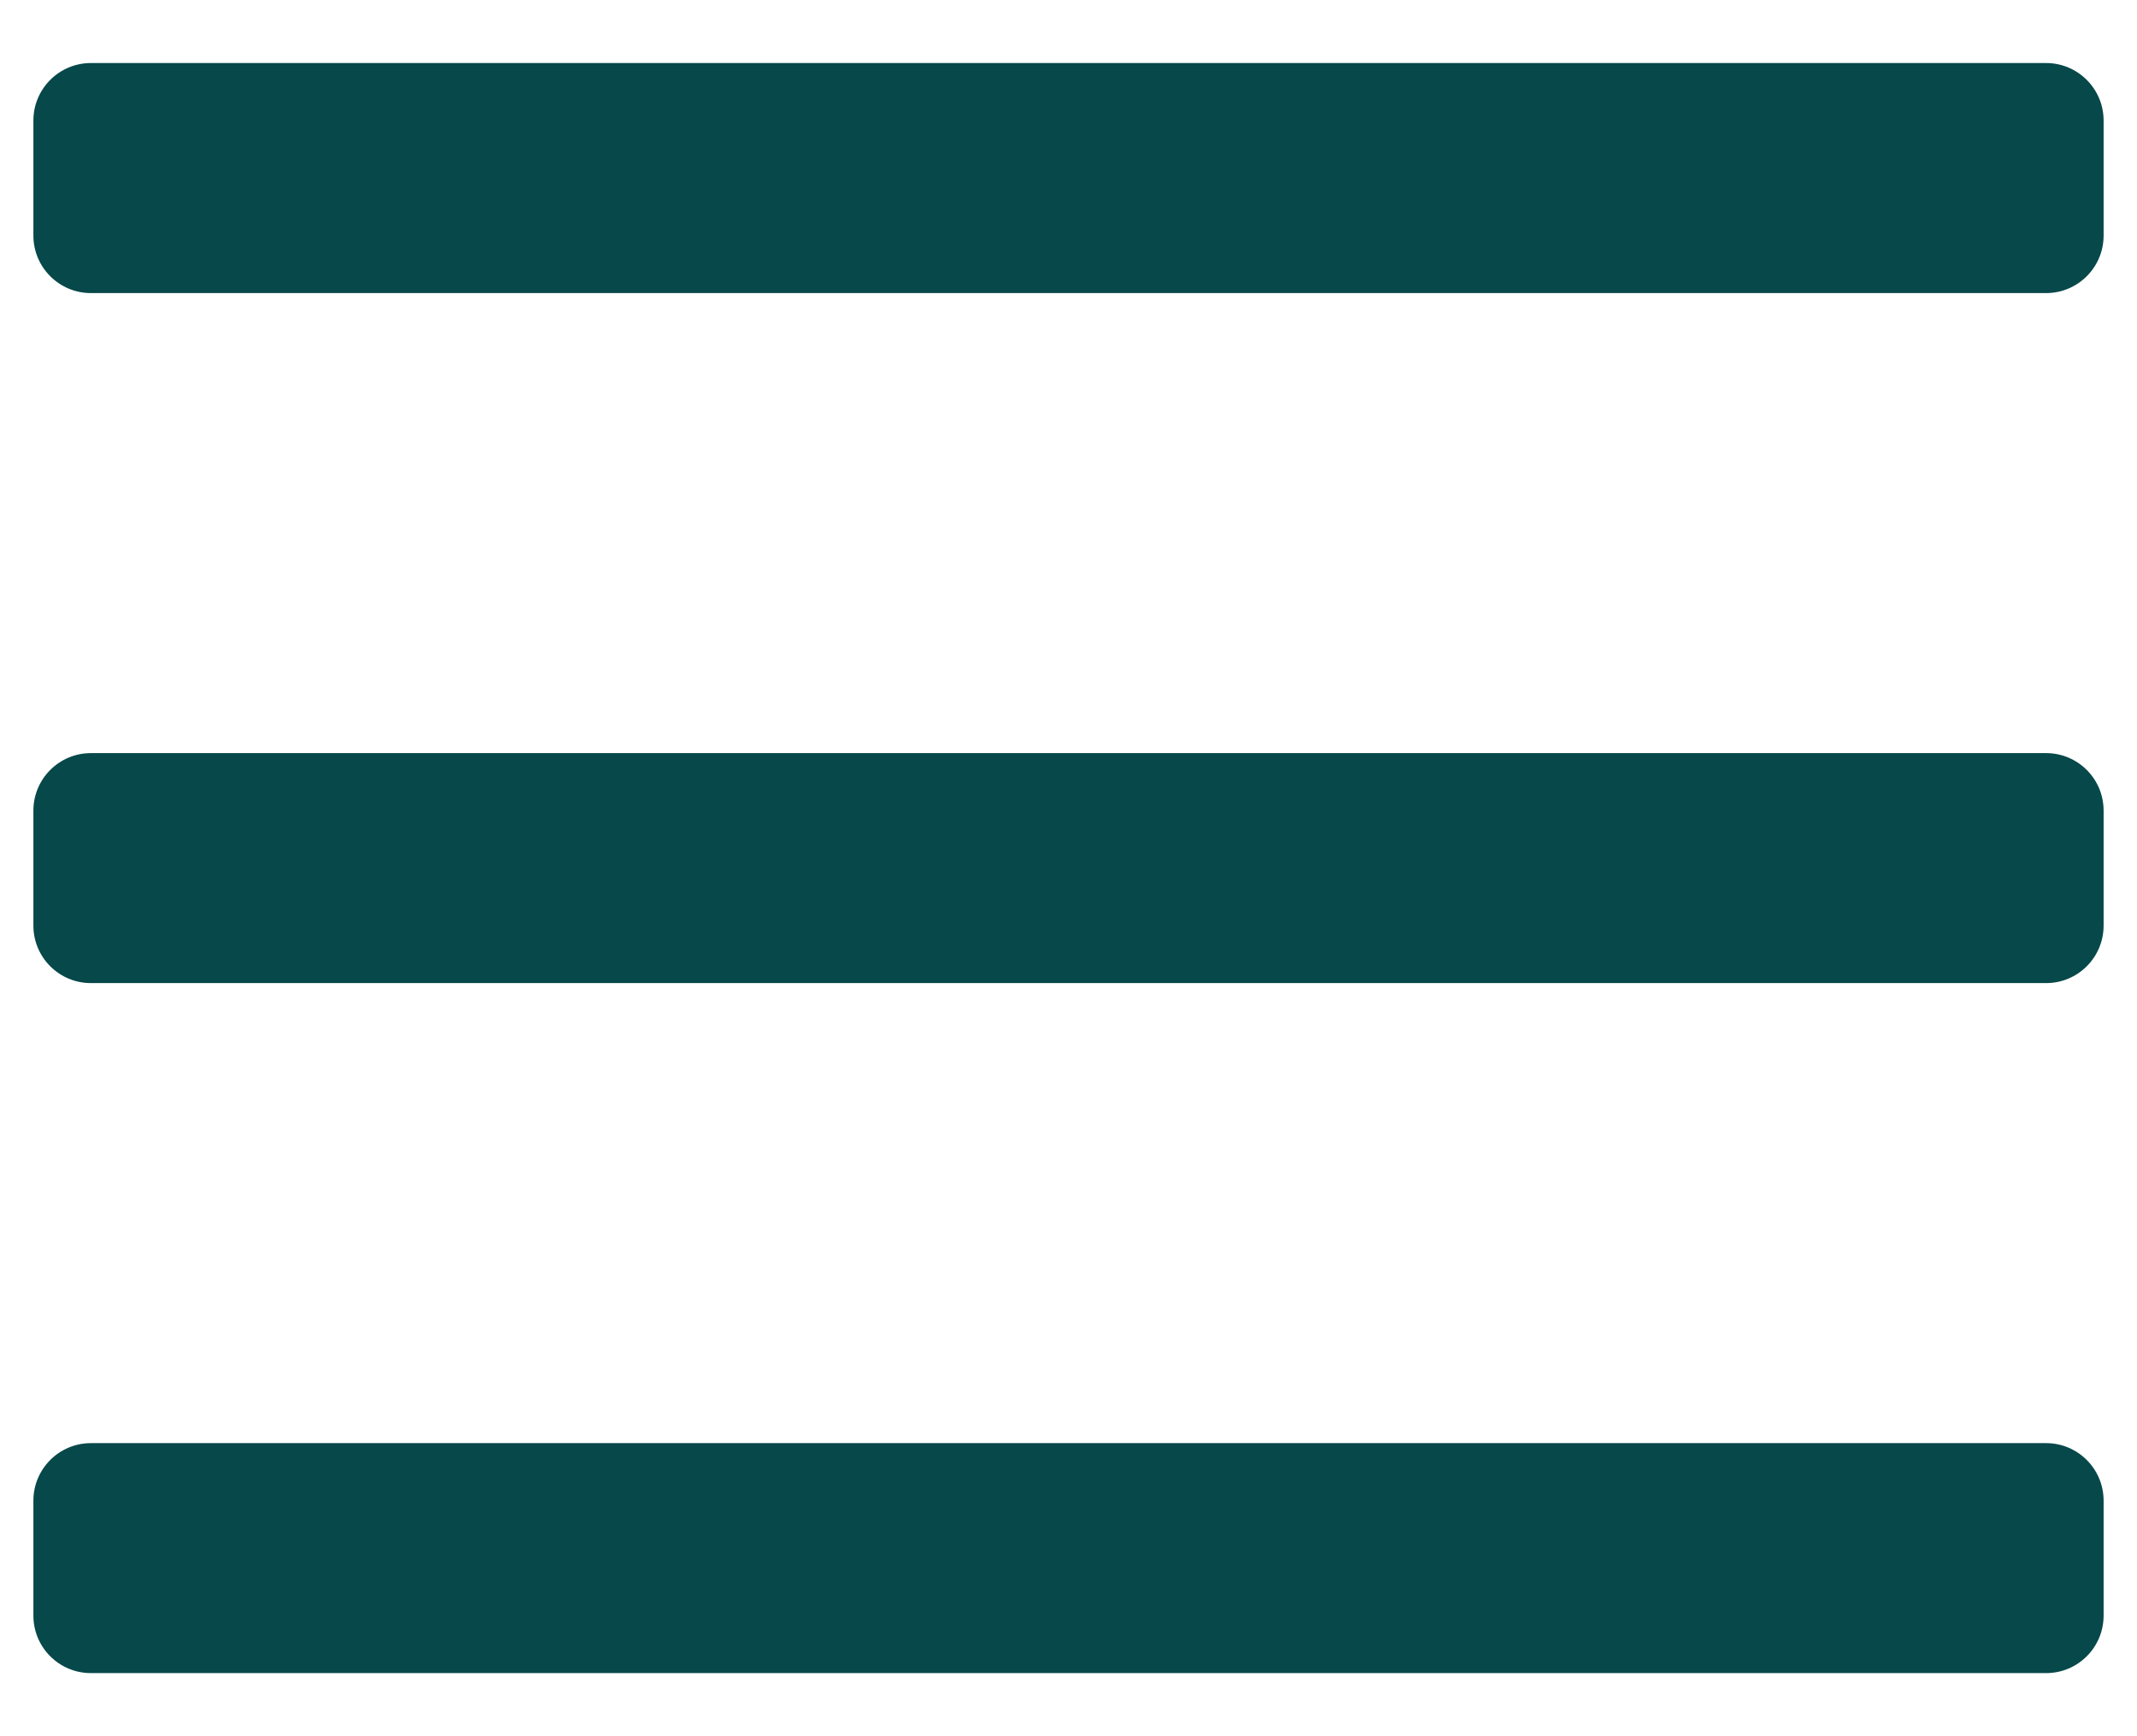 <svg width="32" height="26" viewBox="0 0 32 26" fill="none" xmlns="http://www.w3.org/2000/svg">
<path fill-rule="evenodd" clip-rule="evenodd" d="M30.639 4.389H1.361C0.886 4.389 0.5 4.003 0.5 3.528V1.805C0.5 1.33 0.886 0.944 1.361 0.944H30.639C31.114 0.944 31.5 1.33 31.5 1.805V3.528C31.5 4.003 31.114 4.389 30.639 4.389ZM31.5 13.861V12.139C31.5 11.663 31.114 11.278 30.639 11.278H1.361C0.886 11.278 0.5 11.663 0.5 12.139V13.861C0.5 14.337 0.886 14.722 1.361 14.722H30.639C31.114 14.722 31.5 14.337 31.5 13.861ZM31.5 22.472V24.194C31.5 24.67 31.114 25.055 30.639 25.055H1.361C0.886 25.055 0.5 24.67 0.5 24.194V22.472C0.5 21.997 0.886 21.611 1.361 21.611H30.639C31.114 21.611 31.5 21.997 31.5 22.472Z" fill="#07484A"/>
</svg>
